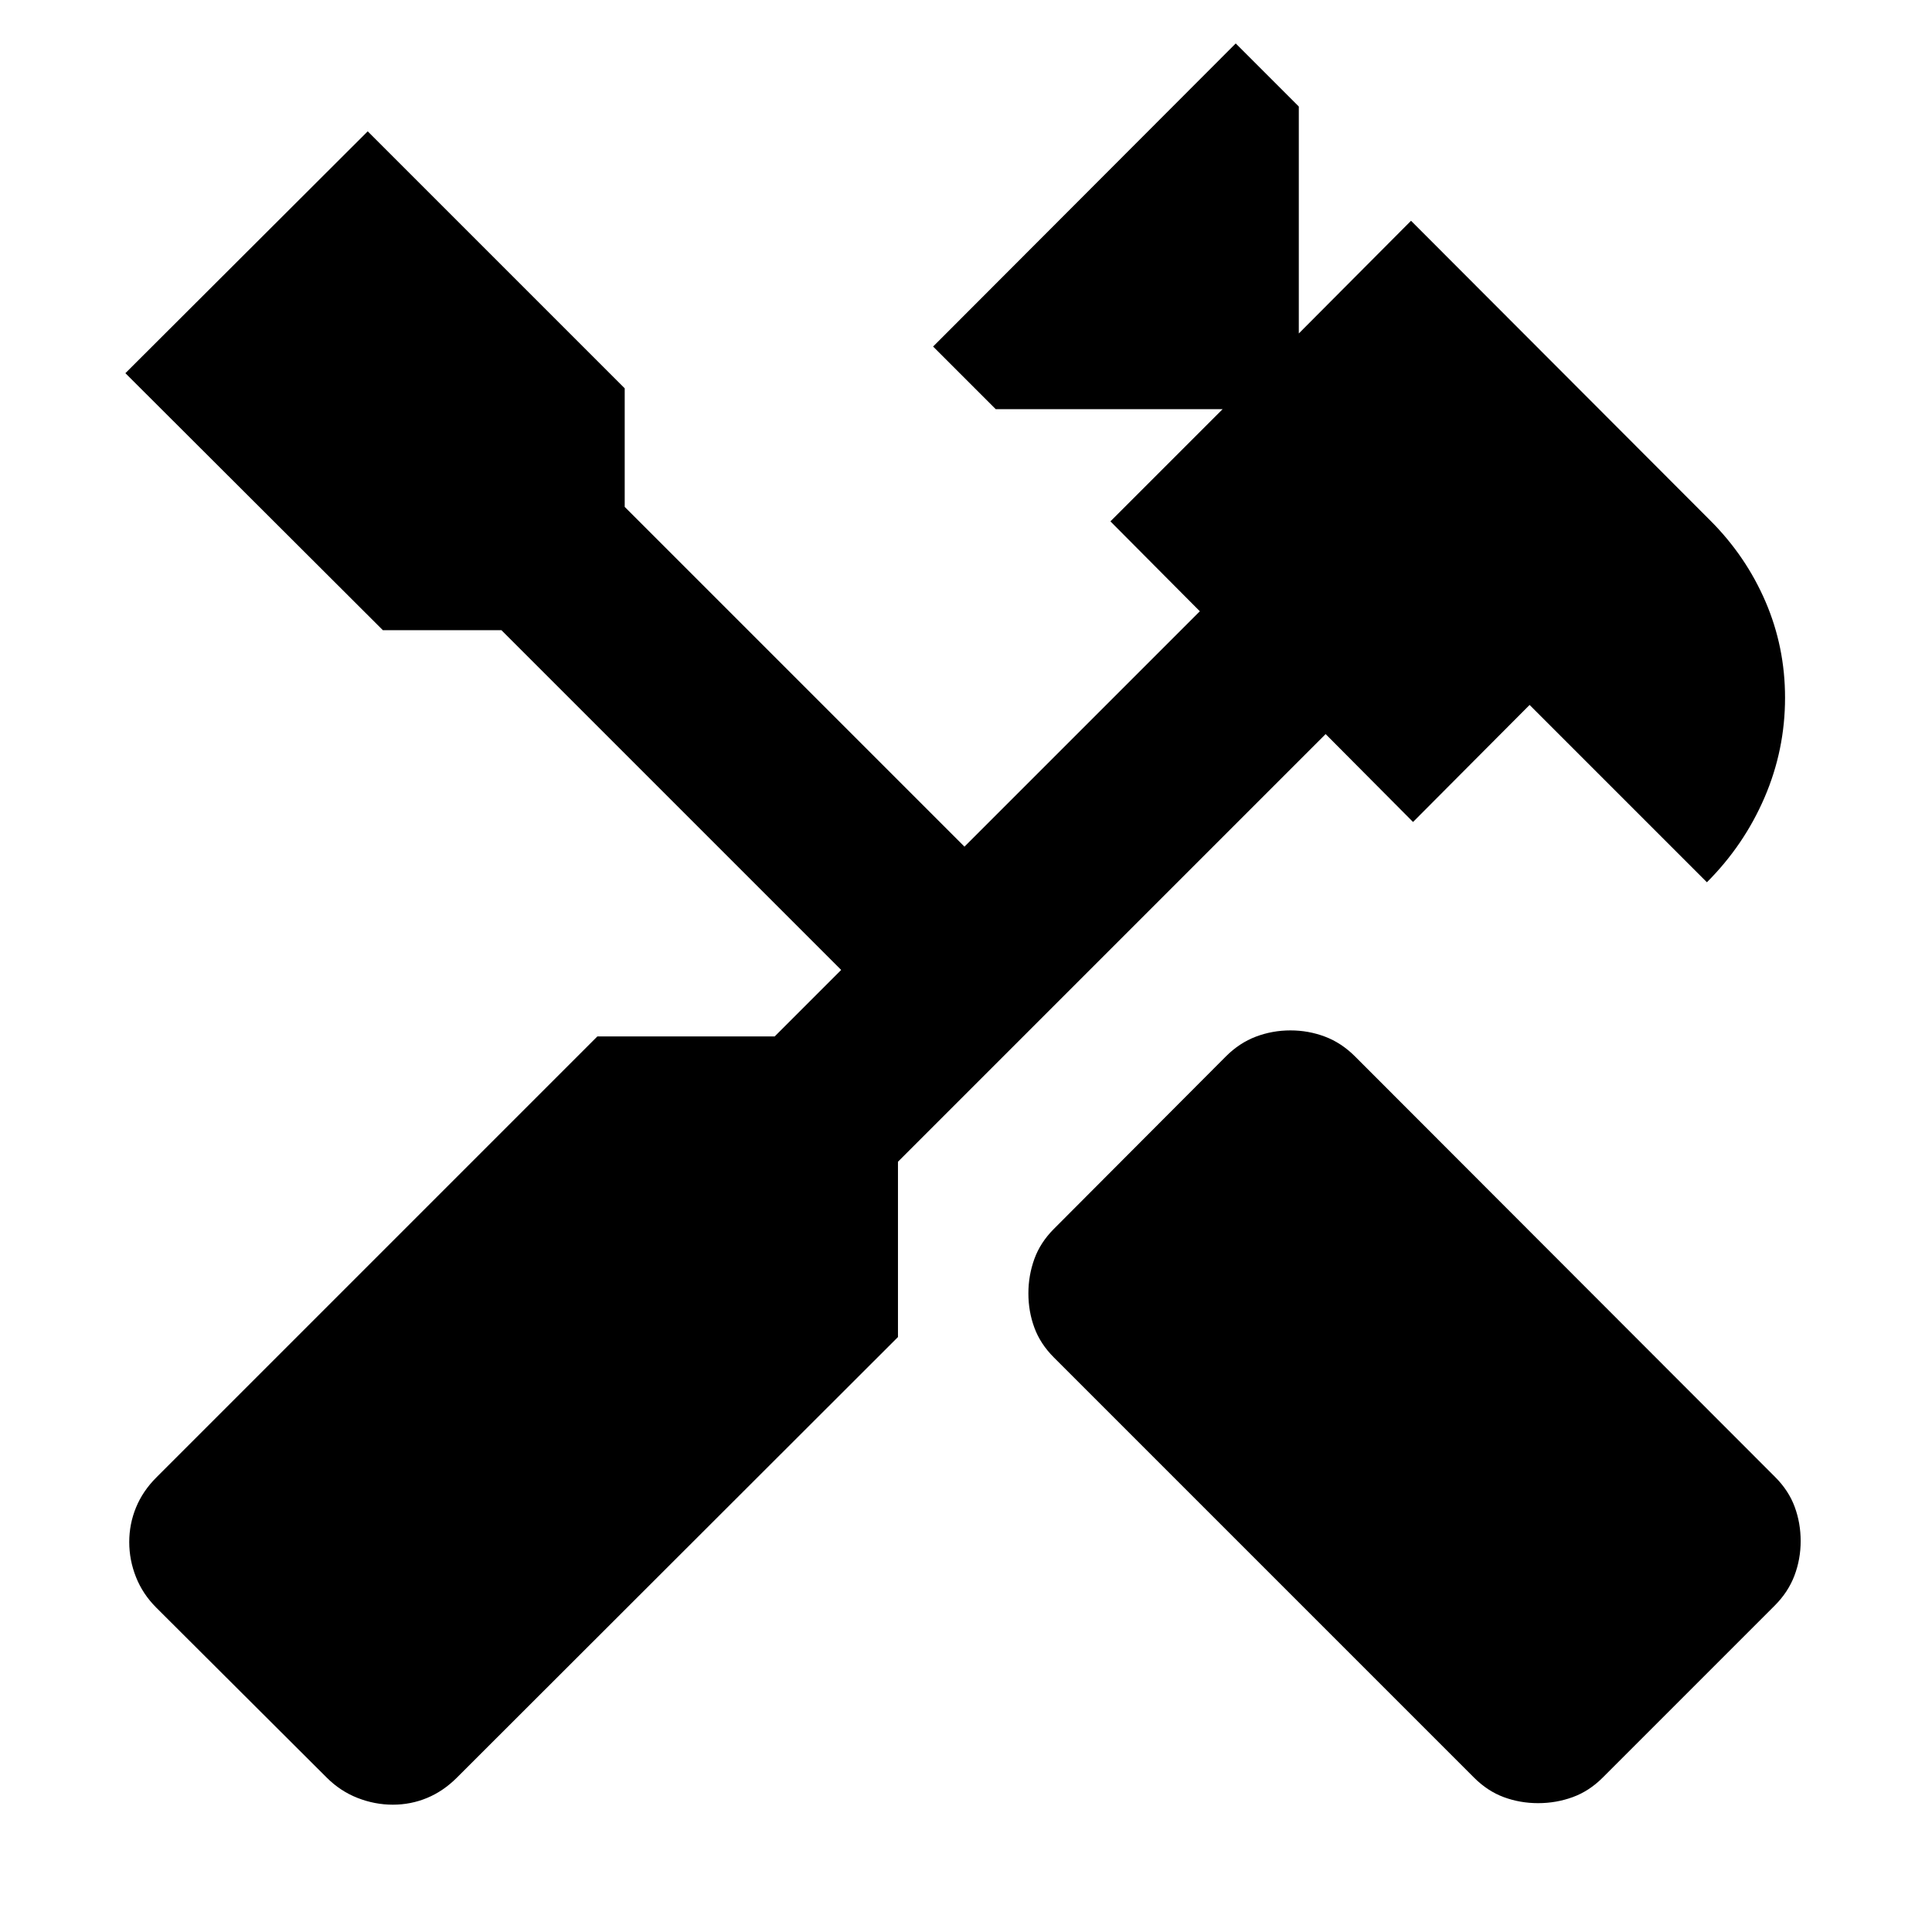 <svg xmlns="http://www.w3.org/2000/svg" height="24" viewBox="0 -960 960 960" width="24"><path d="M764.283-64.021q-8.957 0-17.033-2.979-8.076-2.978-14.793-9.695L523.674-285.478q-6.717-6.717-9.696-14.794Q511-308.348 511-317.304q0-8.957 2.978-17.152 2.979-8.196 9.696-14.914l85.478-85.717q6.718-6.717 14.913-9.815Q632.261-448 641.218-448q8.956 0 17.152 3.098 8.195 3.098 14.913 9.815l208.783 209.022q6.717 6.717 9.695 14.793 2.979 8.077 2.979 17.033 0 8.957-3.098 17.152-3.098 8.196-9.816 14.913l-85.478 85.479q-6.717 6.717-14.913 9.695-8.196 2.979-17.152 2.979Zm-569.088.76q-8.956 0-17.532-3.358-8.576-3.359-15.294-10.076l-84.717-84.479q-6.718-6.717-10.076-15.174-3.359-8.456-3.359-17.413 0-8.956 3.359-17.152 3.358-8.196 10.076-14.913L296.826-445h88.109l33.043-33.043L249.152-646.87h-58.913L62.304-774.565 182.717-894.74l127.696 127.696v58.913l168.826 168.827 116.957-116.957-44.435-44.674 55.761-55.761H494.761l-31.109-31.109 150.37-150.608 31.348 31.347v112.761l55.761-56L849.826-701.37q17.718 17.718 27.435 40.294 9.718 22.576 9.718 47.772 0 25.913-10.196 49.587-10.196 23.674-28.631 42.108l-88.108-88.108-57.913 58.152-43.435-43.674-212.5 212.5v87.109L227.022-76.695q-6.718 6.717-14.794 10.076-8.076 3.358-17.033 3.358Z"/></svg>